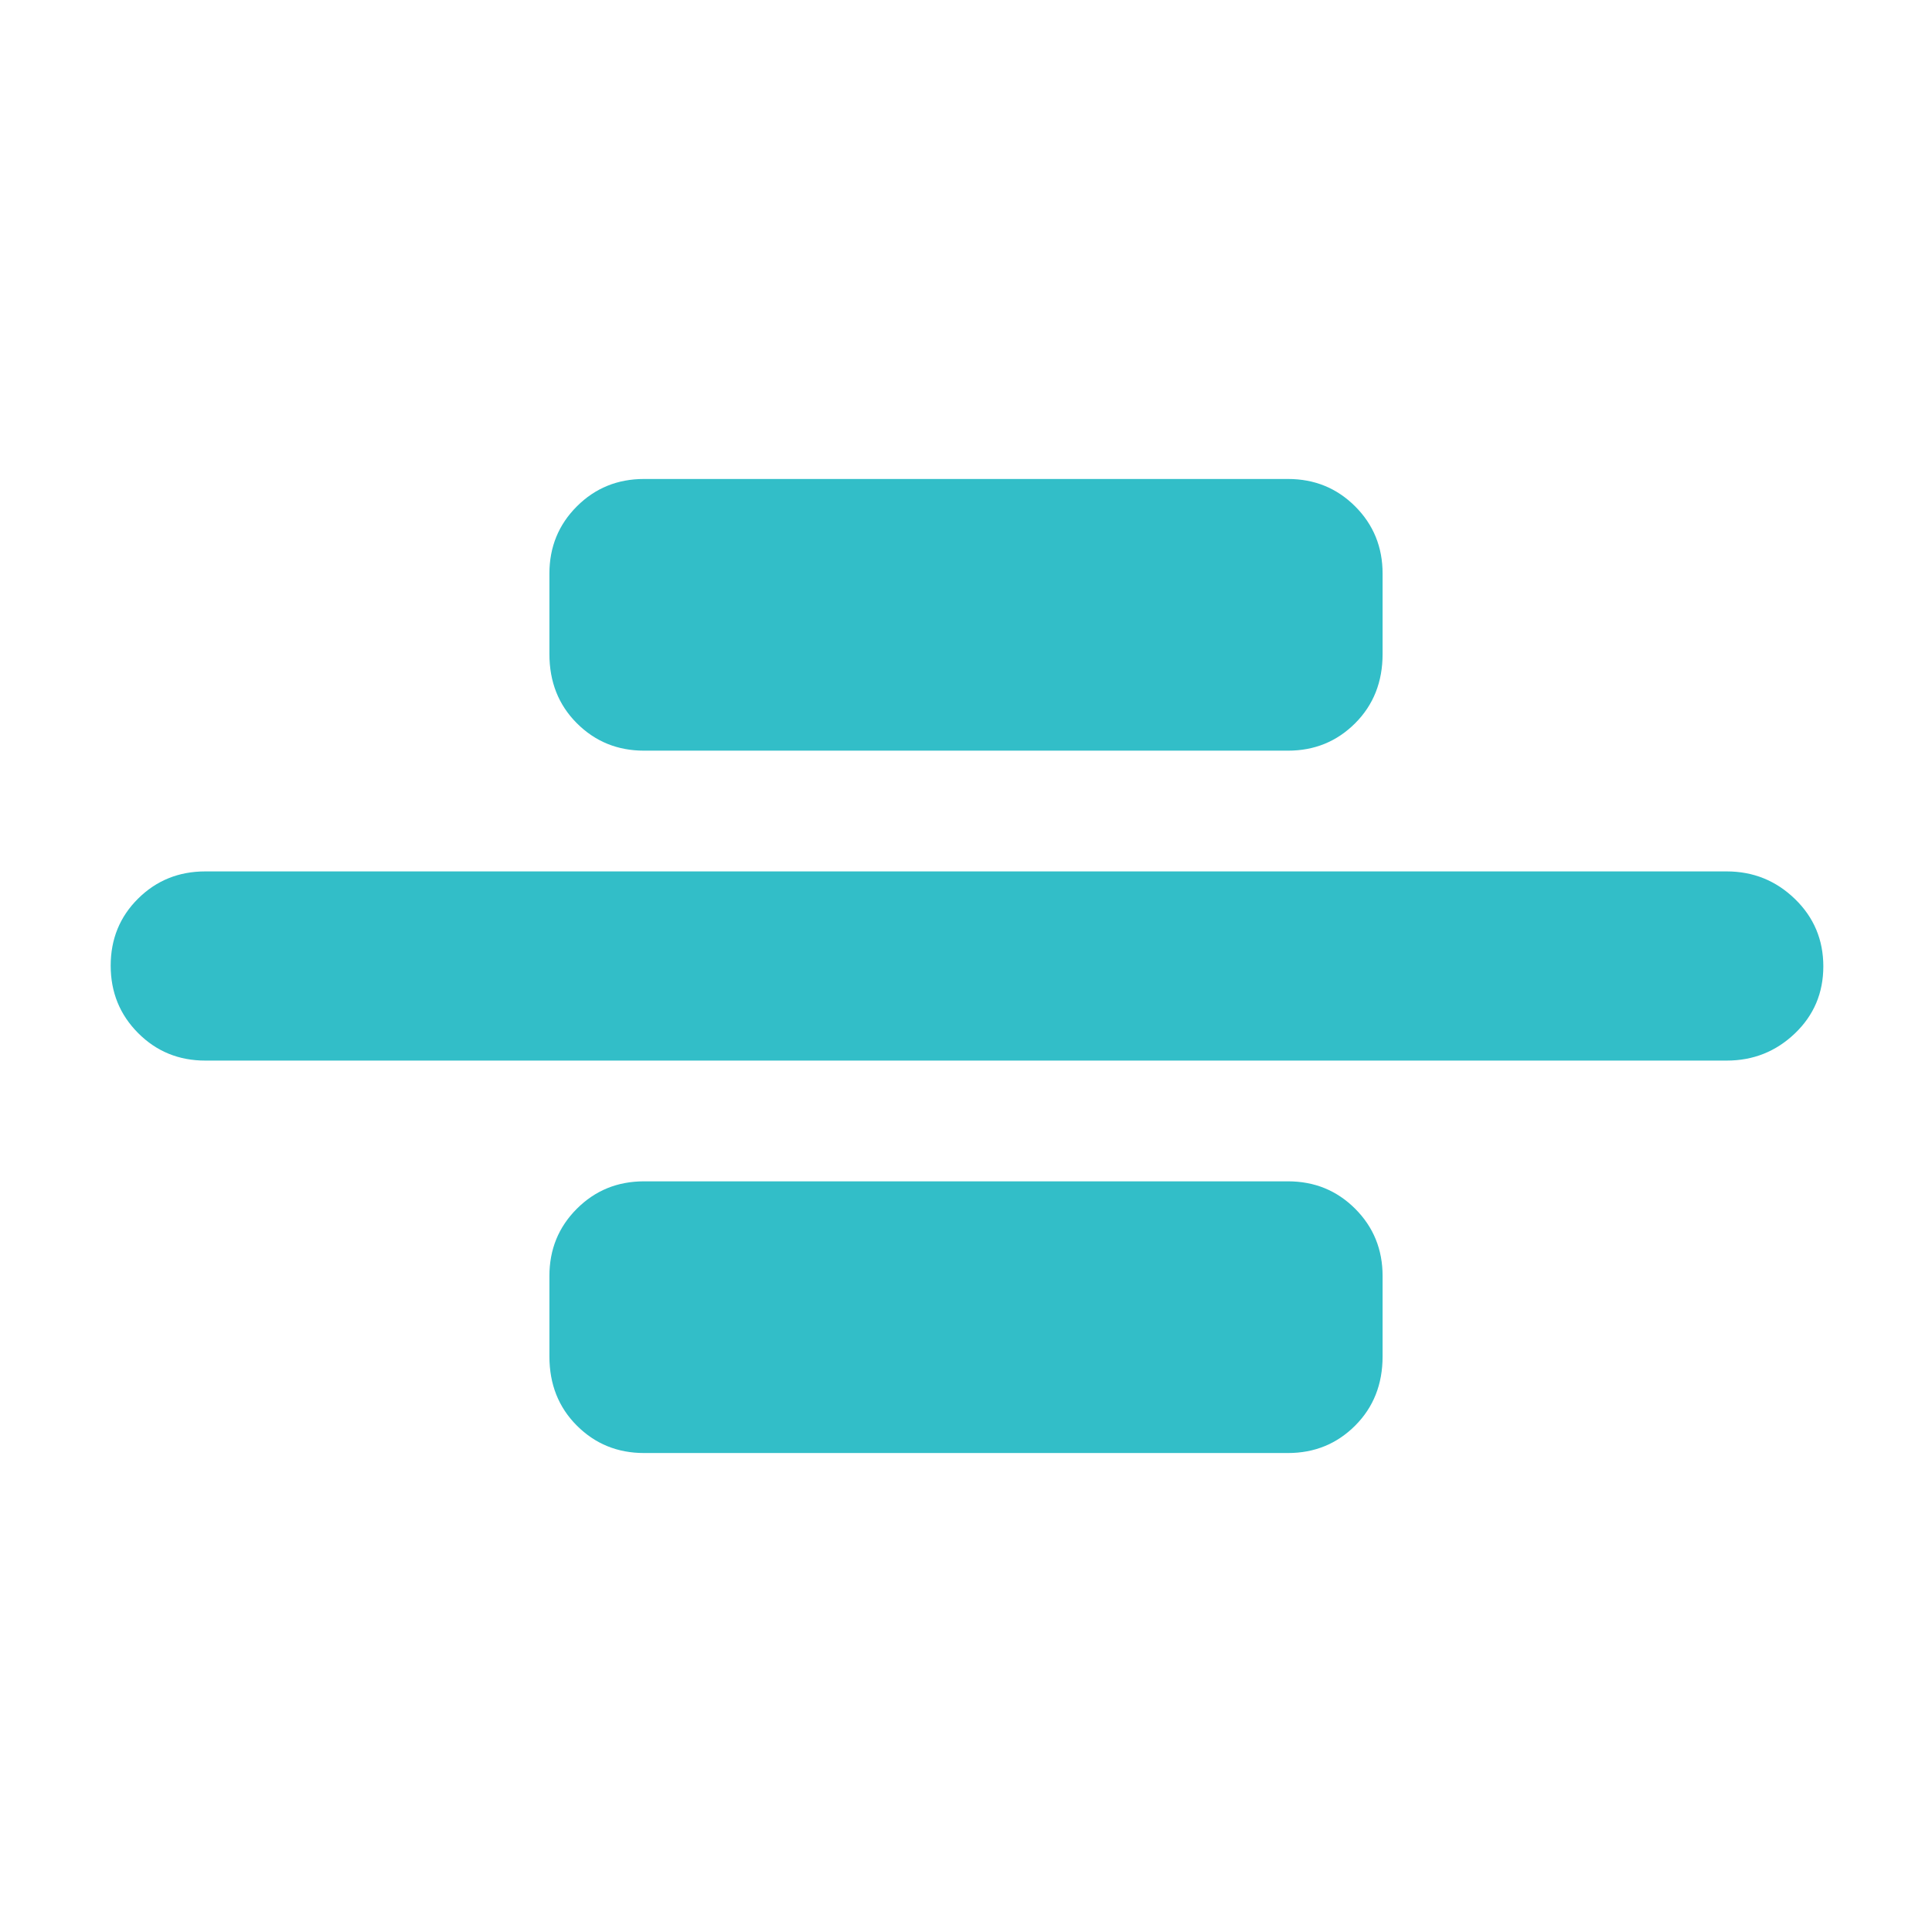 <svg xmlns="http://www.w3.org/2000/svg" height="48" viewBox="0 -960 960 960" width="48"><path fill="rgb(50, 190, 200)" d="M102-433q-19.75 0-33.37-13.68Q55-460.35 55-480.18 55-500 68.63-513.5 82.25-527 102-527h756q19.75 0 33.88 13.68Q906-499.65 906-479.82q0 19.82-14.12 33.32Q877.75-433 858-433H102Zm218-154q-19.75 0-33.37-13.63Q273-614.25 273-635v-40q0-19.75 13.63-33.38Q300.25-722 320-722h320q19.75 0 33.38 13.62Q687-694.75 687-675v40q0 20.75-13.62 34.37Q659.75-587 640-587H320Zm0 349q-19.75 0-33.37-13.63Q273-265.25 273-286v-40q0-19.75 13.63-33.38Q300.25-373 320-373h320q19.75 0 33.38 13.62Q687-345.75 687-326v40q0 20.75-13.62 34.37Q659.75-238 640-238H320Z"/></svg>